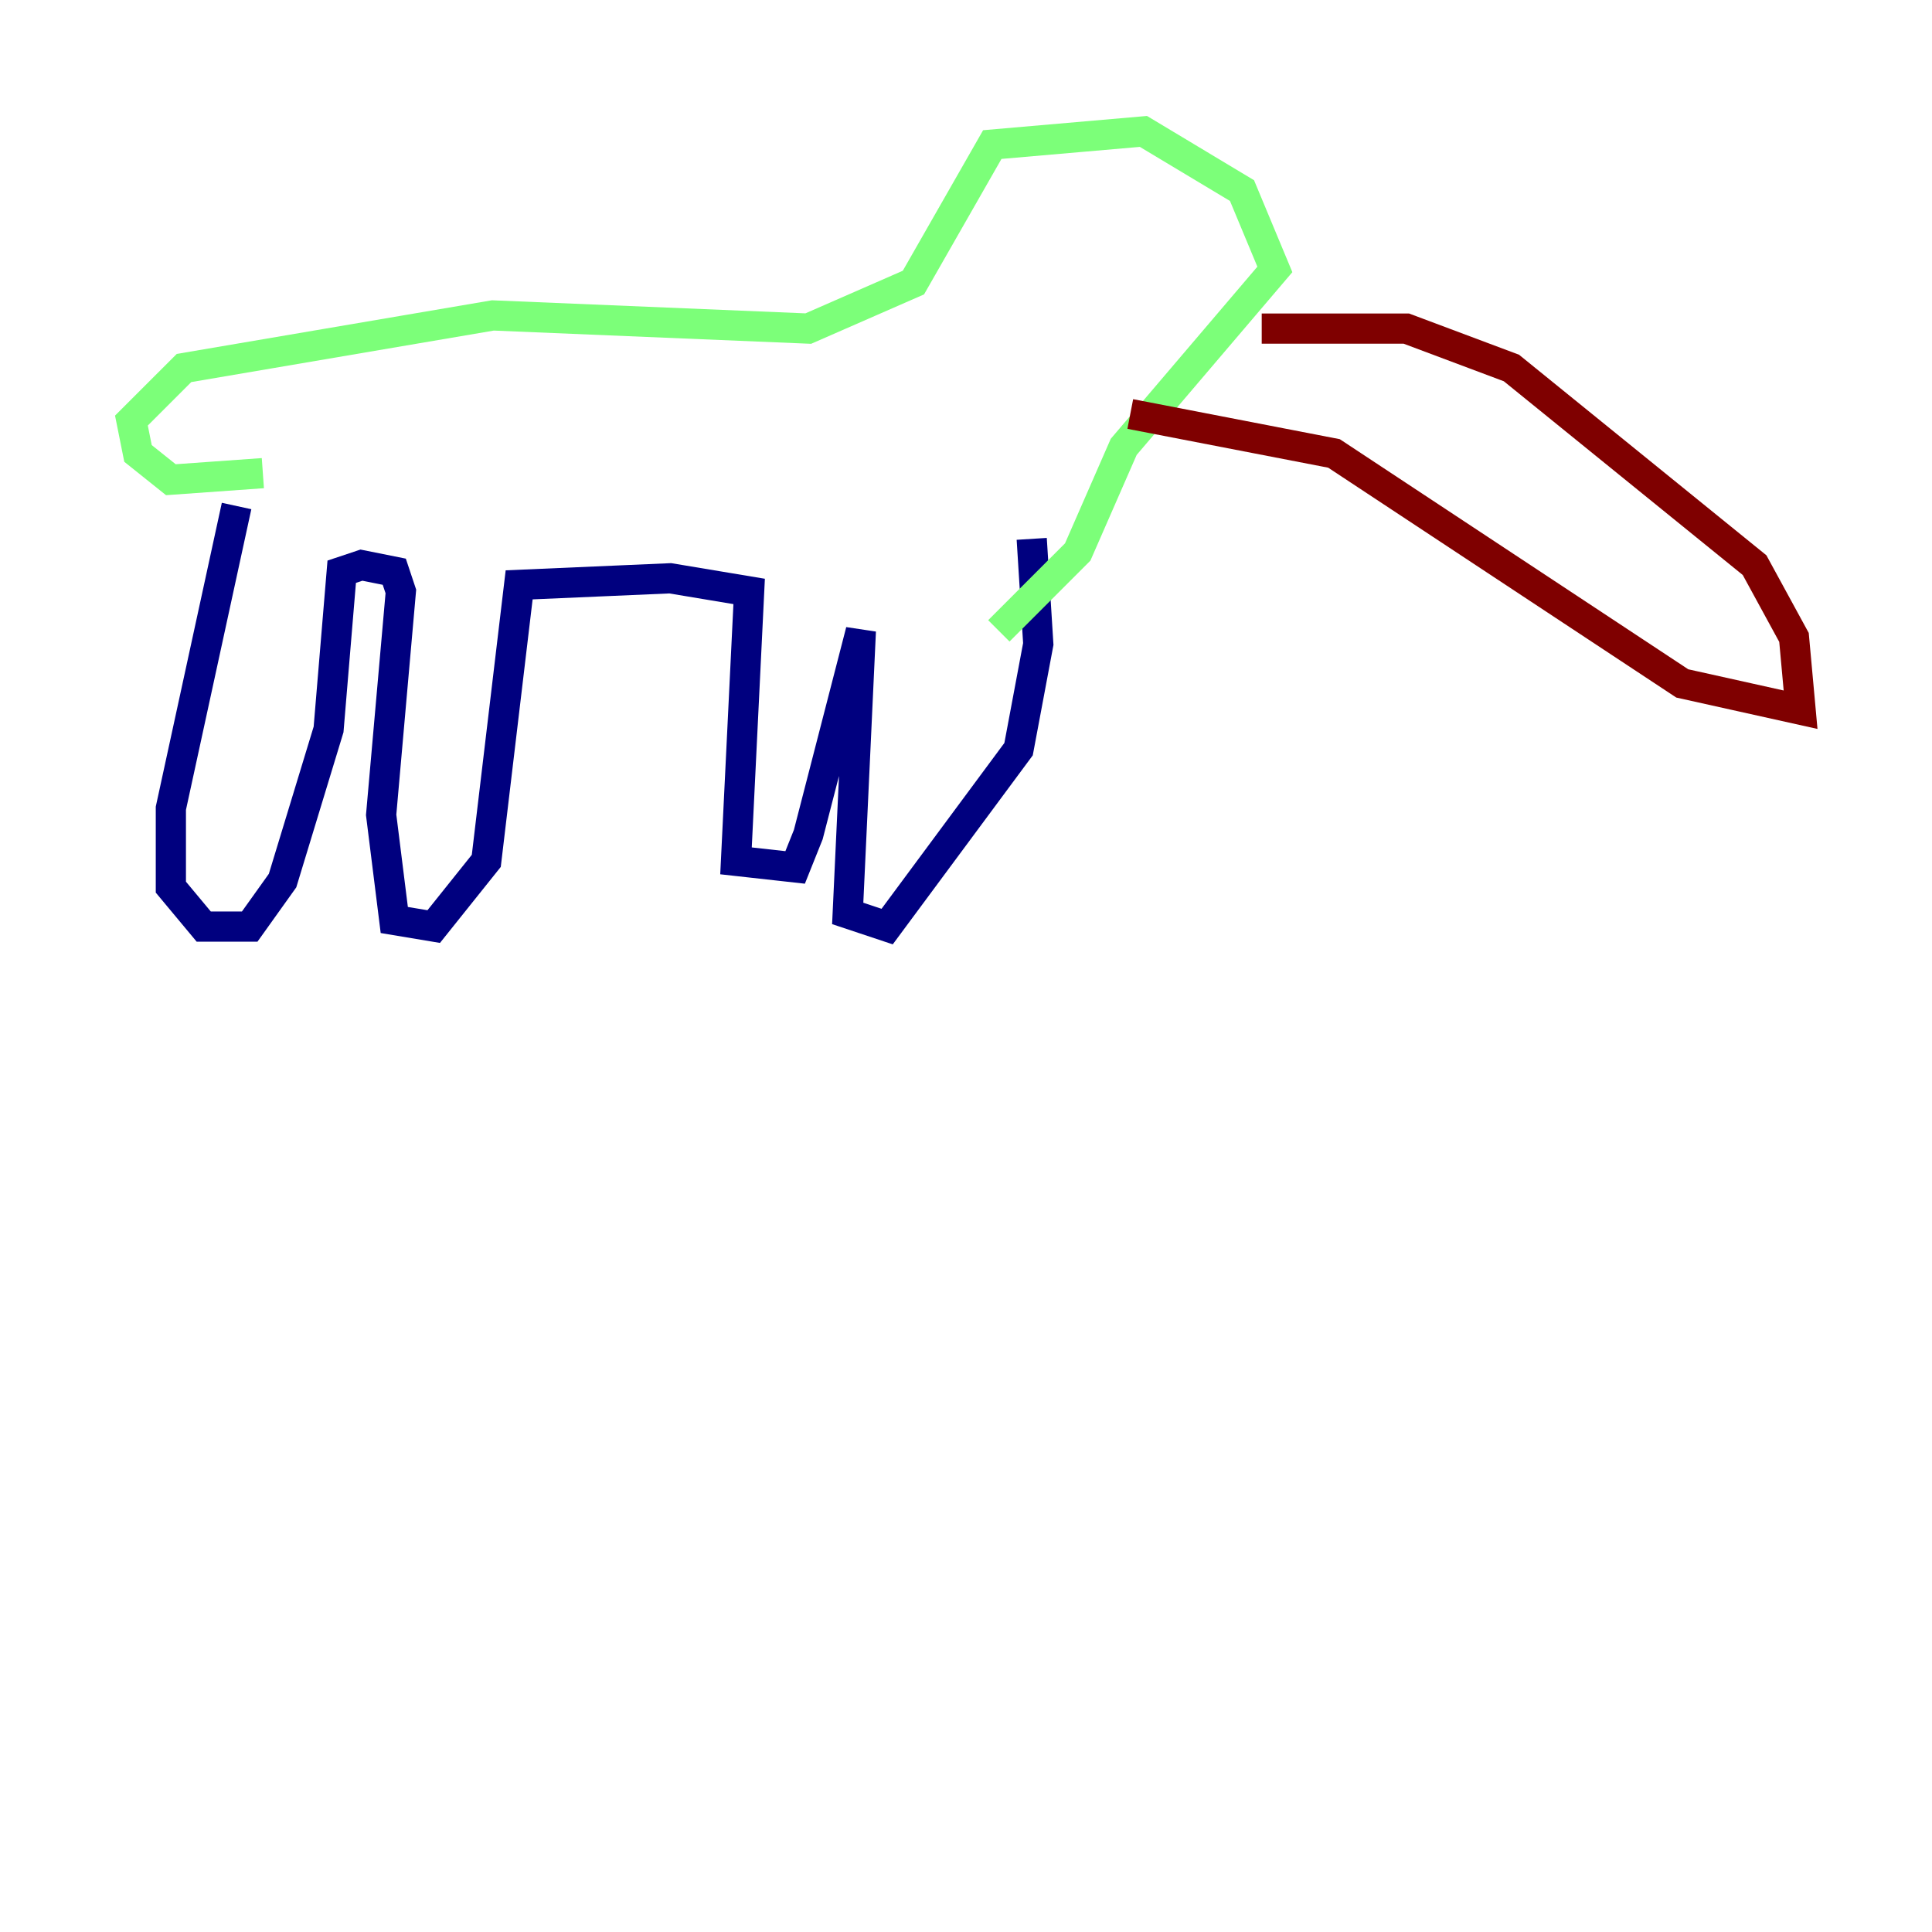 <?xml version="1.0" encoding="utf-8" ?>
<svg baseProfile="tiny" height="128" version="1.2" viewBox="0,0,128,128" width="128" xmlns="http://www.w3.org/2000/svg" xmlns:ev="http://www.w3.org/2001/xml-events" xmlns:xlink="http://www.w3.org/1999/xlink"><defs /><polyline fill="none" points="15.674,33.524 11.32,53.551 11.32,58.776 13.497,61.388 16.544,61.388 18.721,58.34 21.769,48.327 22.64,37.878 23.946,37.442 26.122,37.878 26.558,39.184 25.252,53.986 26.122,60.952 28.735,61.388 32.218,57.034 34.395,38.748 44.408,38.313 49.633,39.184 48.762,57.034 52.68,57.469 53.551,55.292 57.034,41.796 56.163,60.517 58.776,61.388 67.483,49.633 68.789,42.667 68.354,35.701" stroke="#00007f" stroke-width="2" /><polyline fill="none" points="17.415,31.347 11.32,31.782 9.143,30.041 8.707,27.864 12.191,24.381 32.653,20.898 53.551,21.769 60.517,18.721 65.742,9.578 75.755,8.707 82.286,12.626 84.463,17.85 74.449,29.605 71.401,36.571 66.177,41.796" stroke="#7cff79" stroke-width="2" /><polyline fill="none" points="83.592,21.769 93.17,21.769 100.136,24.381 116.245,37.442 118.857,42.231 119.293,47.02 111.456,45.279 88.381,30.041 74.884,27.429" stroke="#7f0000" stroke-width="2" /></svg>